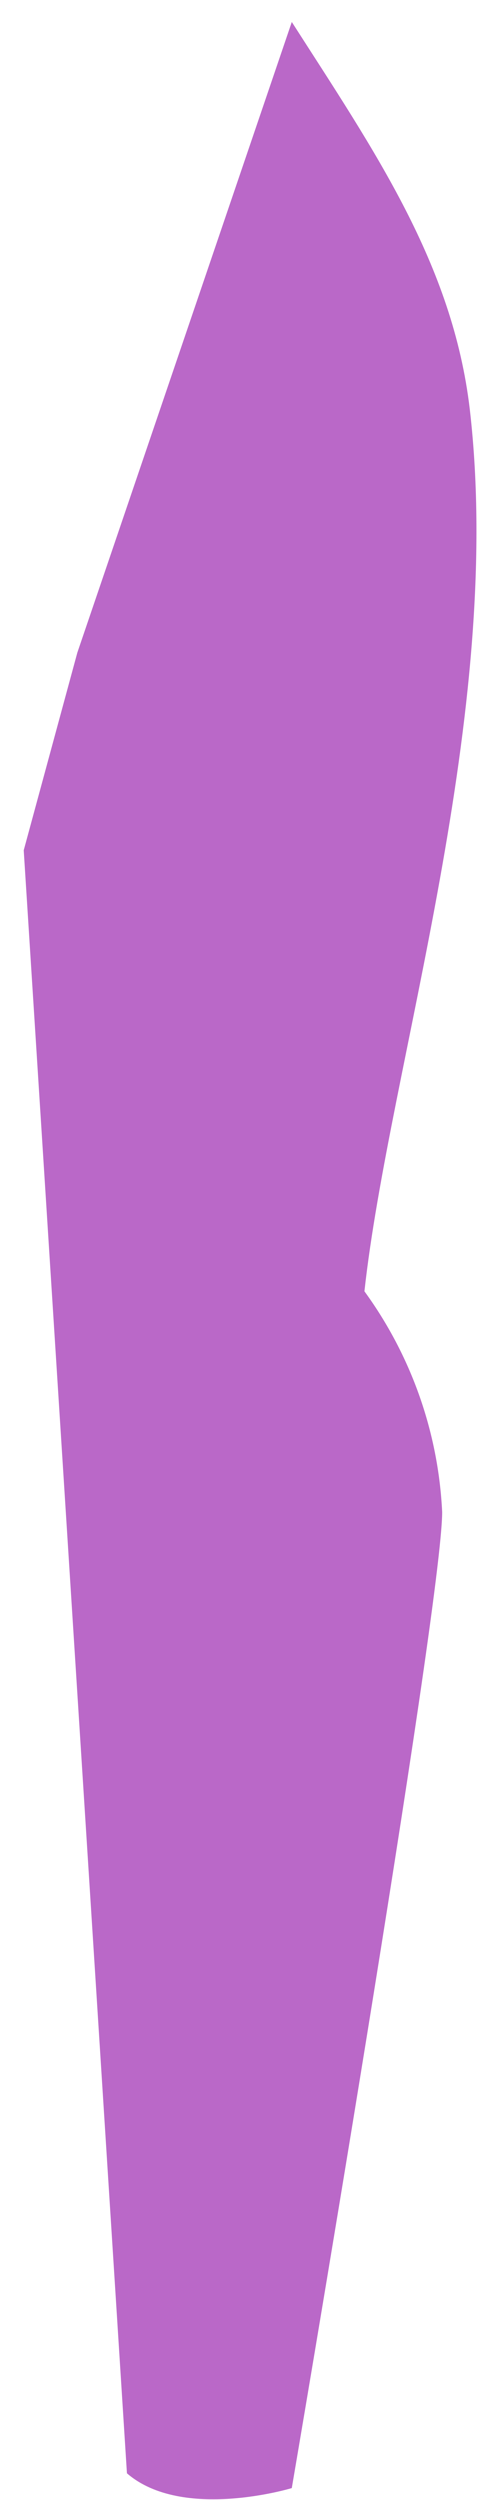 <?xml version="1.0" encoding="UTF-8" standalone="no"?><svg width='14' height='71' viewBox='0 0 14 71' fill='none' xmlns='http://www.w3.org/2000/svg'>
<path d='M8.303 0.624C10.652 4.285 12.88 7.489 13.368 11.623C14.375 20.312 11.079 30.243 10.37 36.674C11.704 38.503 12.473 40.682 12.582 42.944C12.582 45.606 8.303 70.664 8.303 70.664C8.303 70.664 5.191 71.609 3.612 70.244L0.675 24.149L2.201 18.534L8.303 0.624Z' fill='#BA68C8'/>
</svg>
